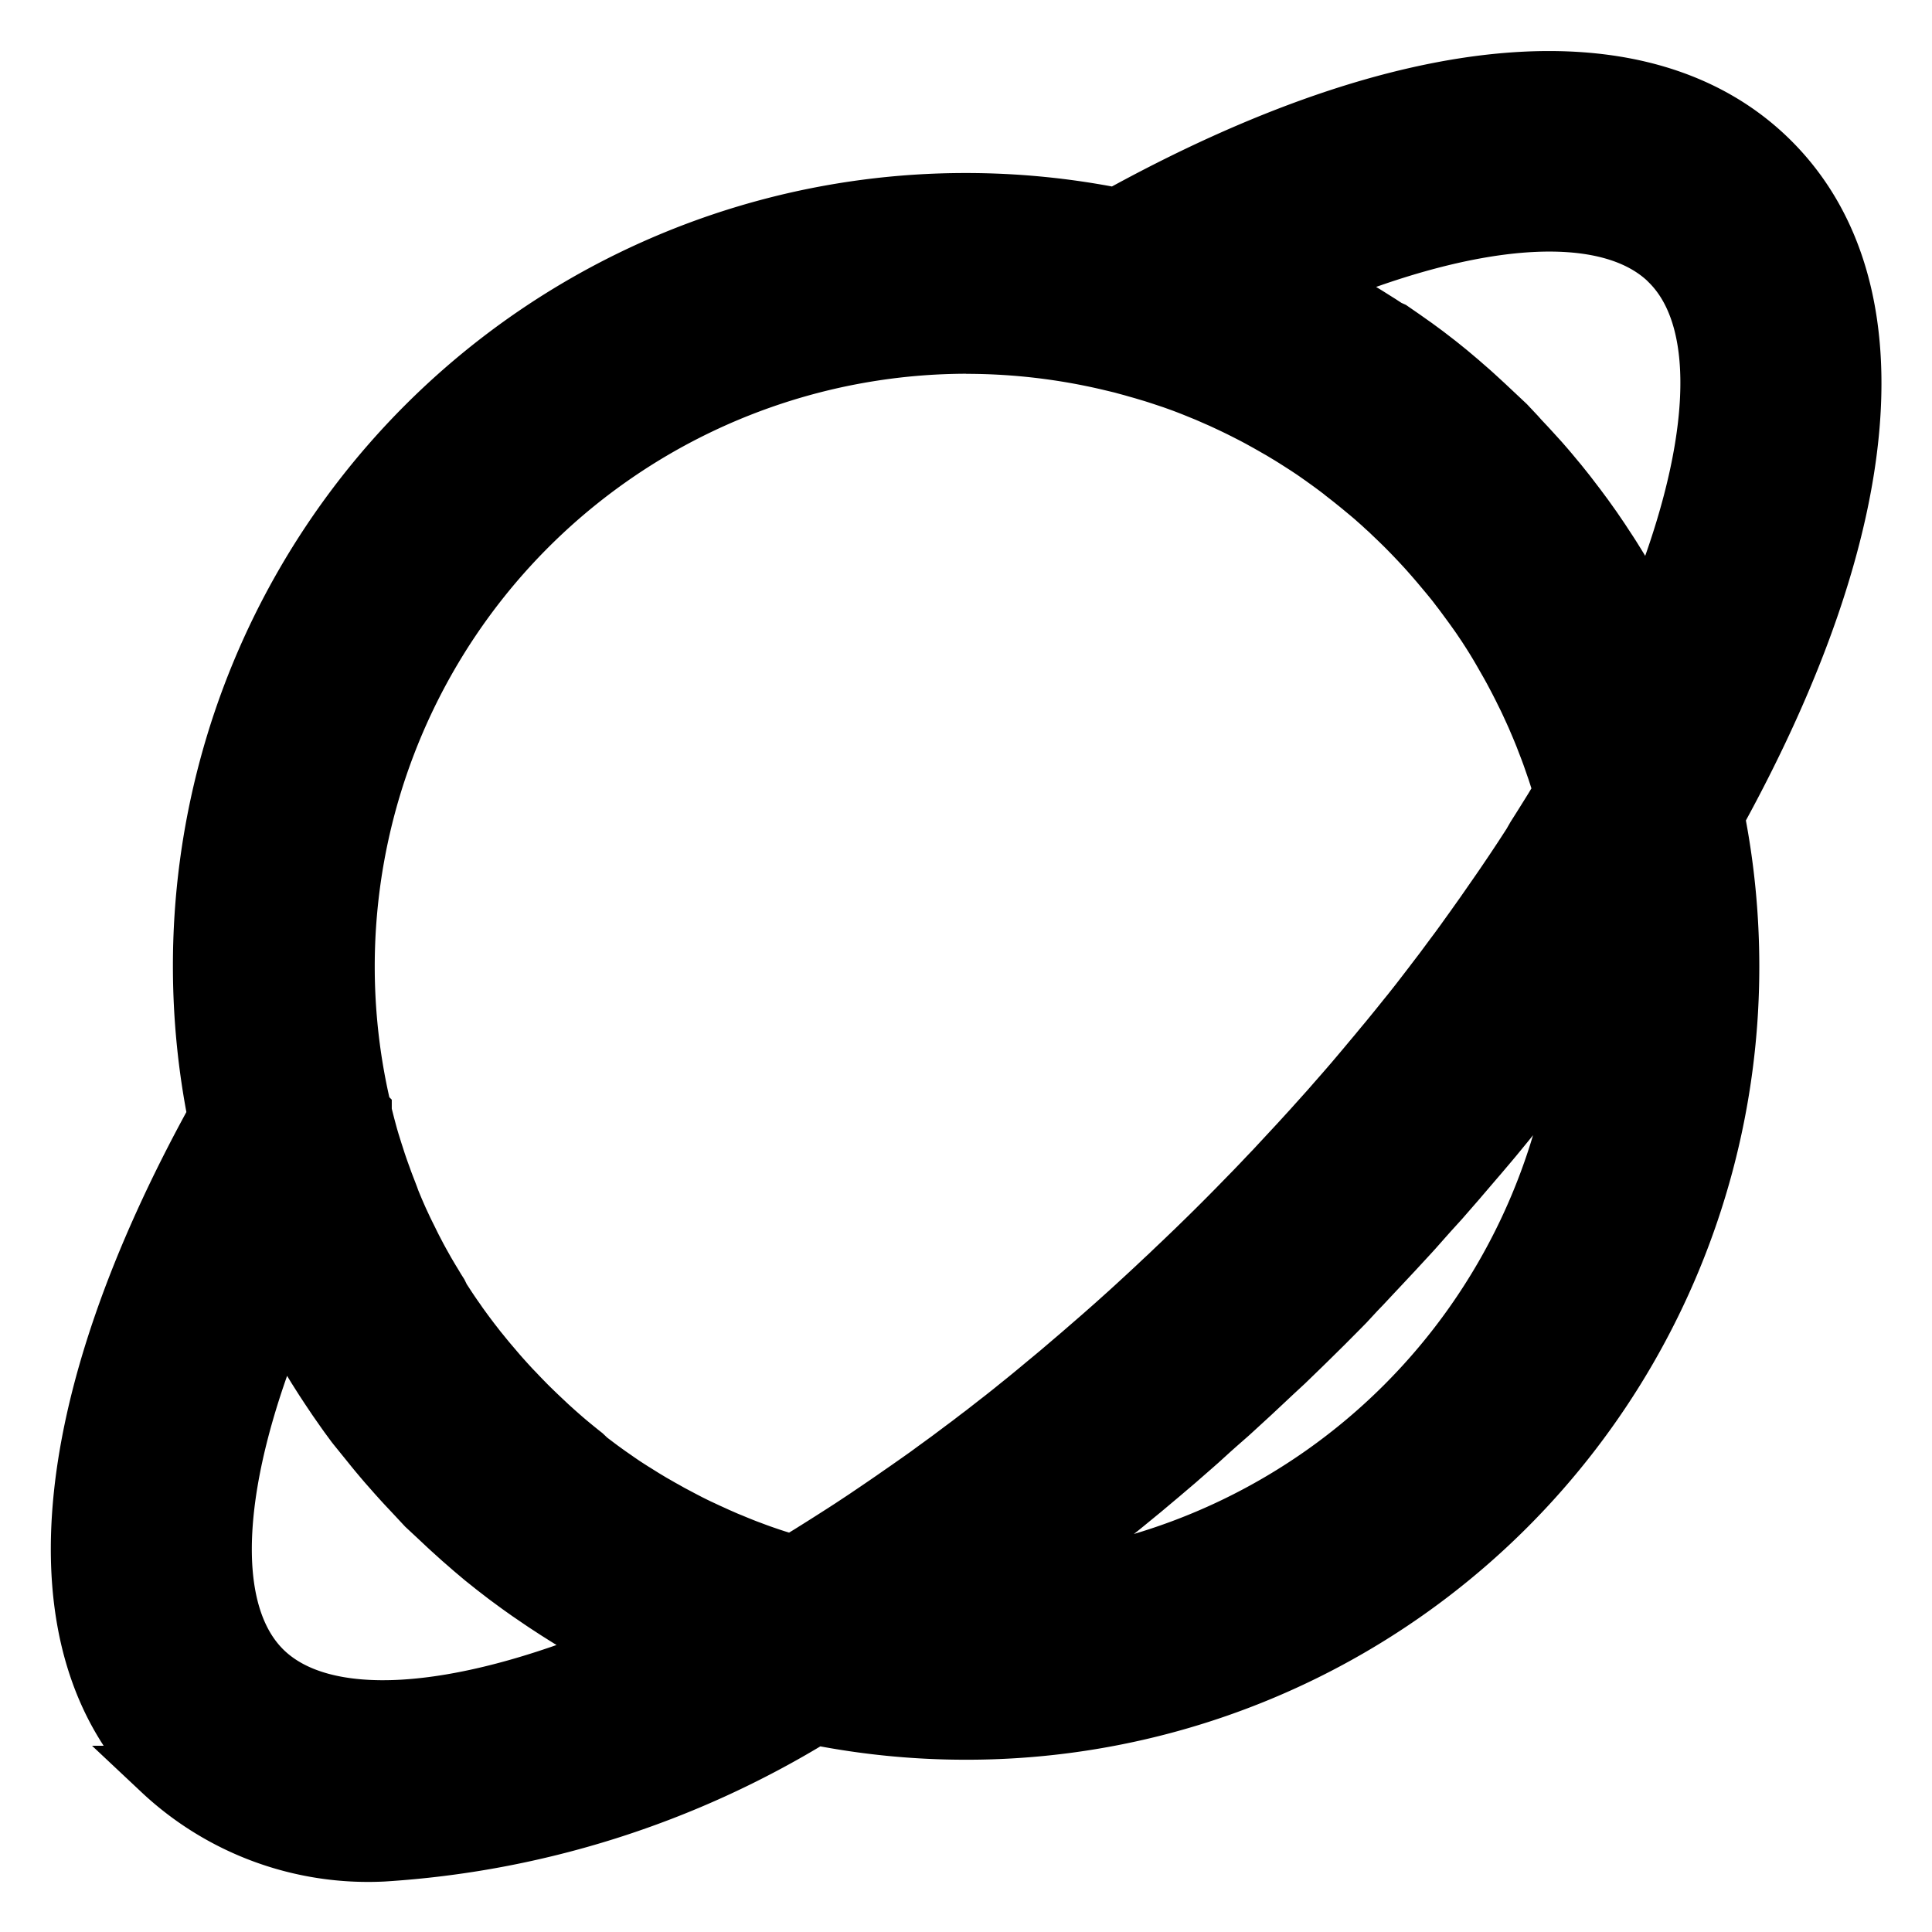 <svg xmlns="http://www.w3.org/2000/svg" width="18" height="18" viewBox="0 0 18 18"><defs><style>.a{fill:#fff;opacity:0;}.b{stroke:#000;stroke-width:0.5px;}</style></defs><g transform="translate(-14 -847)"><rect class="a" width="18" height="18" transform="translate(14 847)"/><path class="b" d="M92.758,98.553v0c1.494-2.713,1.682-4.93.506-6.105s-3.4-.988-6.113.51a7.184,7.184,0,0,0-1.4-.138,7.135,7.135,0,0,0-7.14,7.14,7.184,7.184,0,0,0,.138,1.4c-1.5,2.717-1.686,4.936-.51,6.113a2.834,2.834,0,0,0,2.081.765,8.745,8.745,0,0,0,4.024-1.272h0l.007,0a7.182,7.182,0,0,0,1.4.137,7.135,7.135,0,0,0,7.14-7.14,7.182,7.182,0,0,0-.137-1.4Zm-.466-5.137c.548.548.466,1.781-.173,3.309l-.009-.018-.04-.076-.022-.041L92,96.5l-.014-.025q-.032-.058-.066-.115l-.015-.025-.053-.089-.024-.039-.046-.074-.027-.042-.046-.07-.028-.043-.047-.069-.028-.041-.052-.073-.025-.035-.069-.093-.01-.013-.081-.106-.023-.029-.06-.075-.031-.037-.054-.065-.034-.04-.054-.062-.091-.1-.034-.037-.062-.066L90.893,95l-.094-.1-.1-.094-.032-.03-.066-.062-.038-.035-.061-.056-.04-.036-.061-.053-.04-.035-.064-.054-.038-.032-.073-.059-.03-.024-.105-.081-.016-.012-.091-.067-.037-.026-.072-.051-.042-.029-.068-.047L89.687,94l-.069-.045-.043-.027-.073-.046-.039-.024-.088-.053-.025-.015-.115-.066-.024-.013-.092-.05-.04-.021L89,93.6l-.017-.009C90.512,92.949,91.745,92.868,92.292,93.415Zm-6.541.775a5.792,5.792,0,0,1,1.349.159l.1.024.032.009.063.017.038.011.057.016.04.012.054.016.041.013.052.017.042.014.051.017.042.015.05.018.042.016.049.019.042.017.049.02.042.017.048.021.041.018.048.021.041.019.047.022.04.019.047.023.04.02.047.024.039.02.047.025.038.021.047.026.037.021.047.027.037.021.048.029.035.021.048.03.033.021.05.032.031.02.054.036.026.018.064.045.015.011q.079.056.156.115l.017.014.059.046.024.019.051.041.027.022.047.039.029.024.045.038.029.026.043.038.029.027.042.038.029.028.041.039.029.028.04.039.029.029.039.04.028.029.038.04.028.03.038.041.027.03.037.042.027.031.036.042.026.031.036.043.026.031.036.044.025.031.035.046.024.031.035.047.022.03.036.049.021.029.037.052.019.027.039.058.015.022.047.073.005.008q.052.082.1.166l.012.021.036.063.016.028.031.056.017.032.028.053.018.035.026.051.018.037.025.05.018.038.023.05.018.039.022.049.017.04.021.049.017.041.02.049.016.042.019.049.016.042.018.049.015.043.017.049.015.043.016.049.014.044.015.049.013.045,0,.015-.007.013-.034.056-.044.073-.036.058-.045.072-.037.059-.045.071L91,98.81l-.046.071-.039.06-.047.071-.04.06-.048.071-.04.059-.049.071-.041.059-.05.072-.041.059-.052.073-.041.058-.054.075-.04.056-.057.078-.039.052-.063.085-.034.046-.081.106-.018.024-.1.13-.027.035-.075.095-.039.048-.065.081-.043.053-.062.076-.046.055-.061.074-.048.057-.06.072-.049.058-.06.071-.05.058-.061.07-.051.058-.061.07-.052.058-.062.069-.052.058-.063.069-.053.058-.064.069-.053.057-.065.07-.052.056-.068.071-.051.054-.071.074-.049.05-.08.082-.041.042q-.122.124-.246.246l-.042.041-.082.08-.05.048-.075.072-.054.051-.071.068-.056.052-.07.066-.057.053-.127.117-.068.062-.059.053-.068.061-.06.053-.067.059-.061.053-.067.058-.061.053-.068.058-.061.052-.068.058-.06.05-.069.057-.06.05-.069.057-.06.049-.071.057-.058.047-.077.061-.053.041-.128.1-.048.036-.082.063-.058.043-.072.054-.06.045-.07.051-.062.045-.068.05-.062.044-.131.092-.068.047-.063.044-.067.046-.063.043-.068.046-.062.042-.068.045-.062.041-.068.044-.061.039-.069.044-.06.038-.07.044-.059.037-.072.044-.057.035-.013.007-.015,0-.045-.014-.049-.015-.045-.014-.049-.016-.044-.015-.049-.017-.044-.016-.048-.018-.043-.016-.048-.019-.042-.017-.048-.02-.042-.017-.048-.021-.041-.018-.048-.022-.04-.018-.049-.023-.039-.018-.049-.024-.038-.019-.05-.026-.036-.019-.051-.027-.034-.018-.053-.03-.031-.017-.059-.034-.025-.014-.08-.048,0,0-.083-.052-.015-.009-.067-.043-.026-.017-.054-.037-.03-.021-.049-.034-.032-.023-.047-.034-.032-.024-.045-.034-.033-.025L82.2,104.5l-.033-.026-.042-.034-.033-.027-.041-.034-.033-.028-.04-.035-.033-.029-.072-.065-.038-.036-.032-.03-.038-.036-.032-.031-.037-.036-.031-.031-.036-.037-.031-.032-.036-.038-.031-.032-.035-.038-.03-.033-.035-.039-.029-.033-.034-.04-.029-.034-.034-.04-.028-.034-.034-.042-.027-.033-.034-.044-.025-.032-.04-.053-.026-.035-.048-.066-.024-.035-.031-.044-.026-.038-.028-.042-.026-.04-.027-.041L80.858,103l-.026-.041-.025-.042-.025-.041-.025-.042-.024-.041-.024-.043-.023-.041-.024-.044-.022-.042-.023-.044-.021-.042-.022-.045-.021-.042-.022-.045-.02-.043-.021-.045-.019-.043-.02-.046-.018-.043-.019-.046L80.4,102.1l-.018-.047-.017-.044-.018-.047-.016-.045q-.017-.046-.033-.092l-.016-.047-.015-.047-.015-.046-.015-.048-.014-.045-.015-.051-.012-.044-.015-.056-.01-.039c-.007-.028-.014-.056-.021-.084l0-.011a5.773,5.773,0,0,1,5.608-7.117ZM79.21,106.5c-.548-.548-.466-1.781.173-3.309l.009.017.04.076.022.041.049.089.015.027.066.115.017.028.051.085.025.041.045.071.028.044.044.067.03.045.045.067.03.043.049.07.027.038.064.087.015.019.081.1.026.032.058.072.032.039.053.063.035.041.053.06.036.041.055.061.035.038.061.065.03.032.093.1.1.093.032.03.065.061.038.035.061.055.04.036.061.053.04.035.064.054.038.032.074.059.03.024.105.081.016.012.091.067.036.026.072.051.11.075.043.029.069.045.043.028.073.046.04.025.087.052.027.016.115.066.028.016.088.048.043.023.074.039.018.009C80.99,106.964,79.757,107.046,79.21,106.5Zm7.112-.8.028-.02.129-.1.053-.039.114-.086.053-.04.126-.1.037-.029.163-.128.032-.026.13-.1.053-.043.111-.091.055-.045.119-.1.043-.036.161-.137.025-.022.134-.117.051-.045.11-.1.055-.049.114-.1.046-.042.158-.145.015-.014.142-.133.05-.047.108-.1.163-.158.048-.047.154-.152.152-.153.047-.048.1-.108.053-.055.1-.107.048-.051.131-.14.015-.016.145-.157.042-.046.1-.113.049-.055.1-.11.162-.186.022-.026.137-.16.037-.043.1-.118.046-.055.091-.111.044-.054.1-.128.027-.034.128-.162.031-.04.094-.122.042-.056.084-.111.042-.056.09-.122.024-.033A5.777,5.777,0,0,1,86.321,105.7Z" transform="translate(-62.75 756.042)"/></g></svg>
